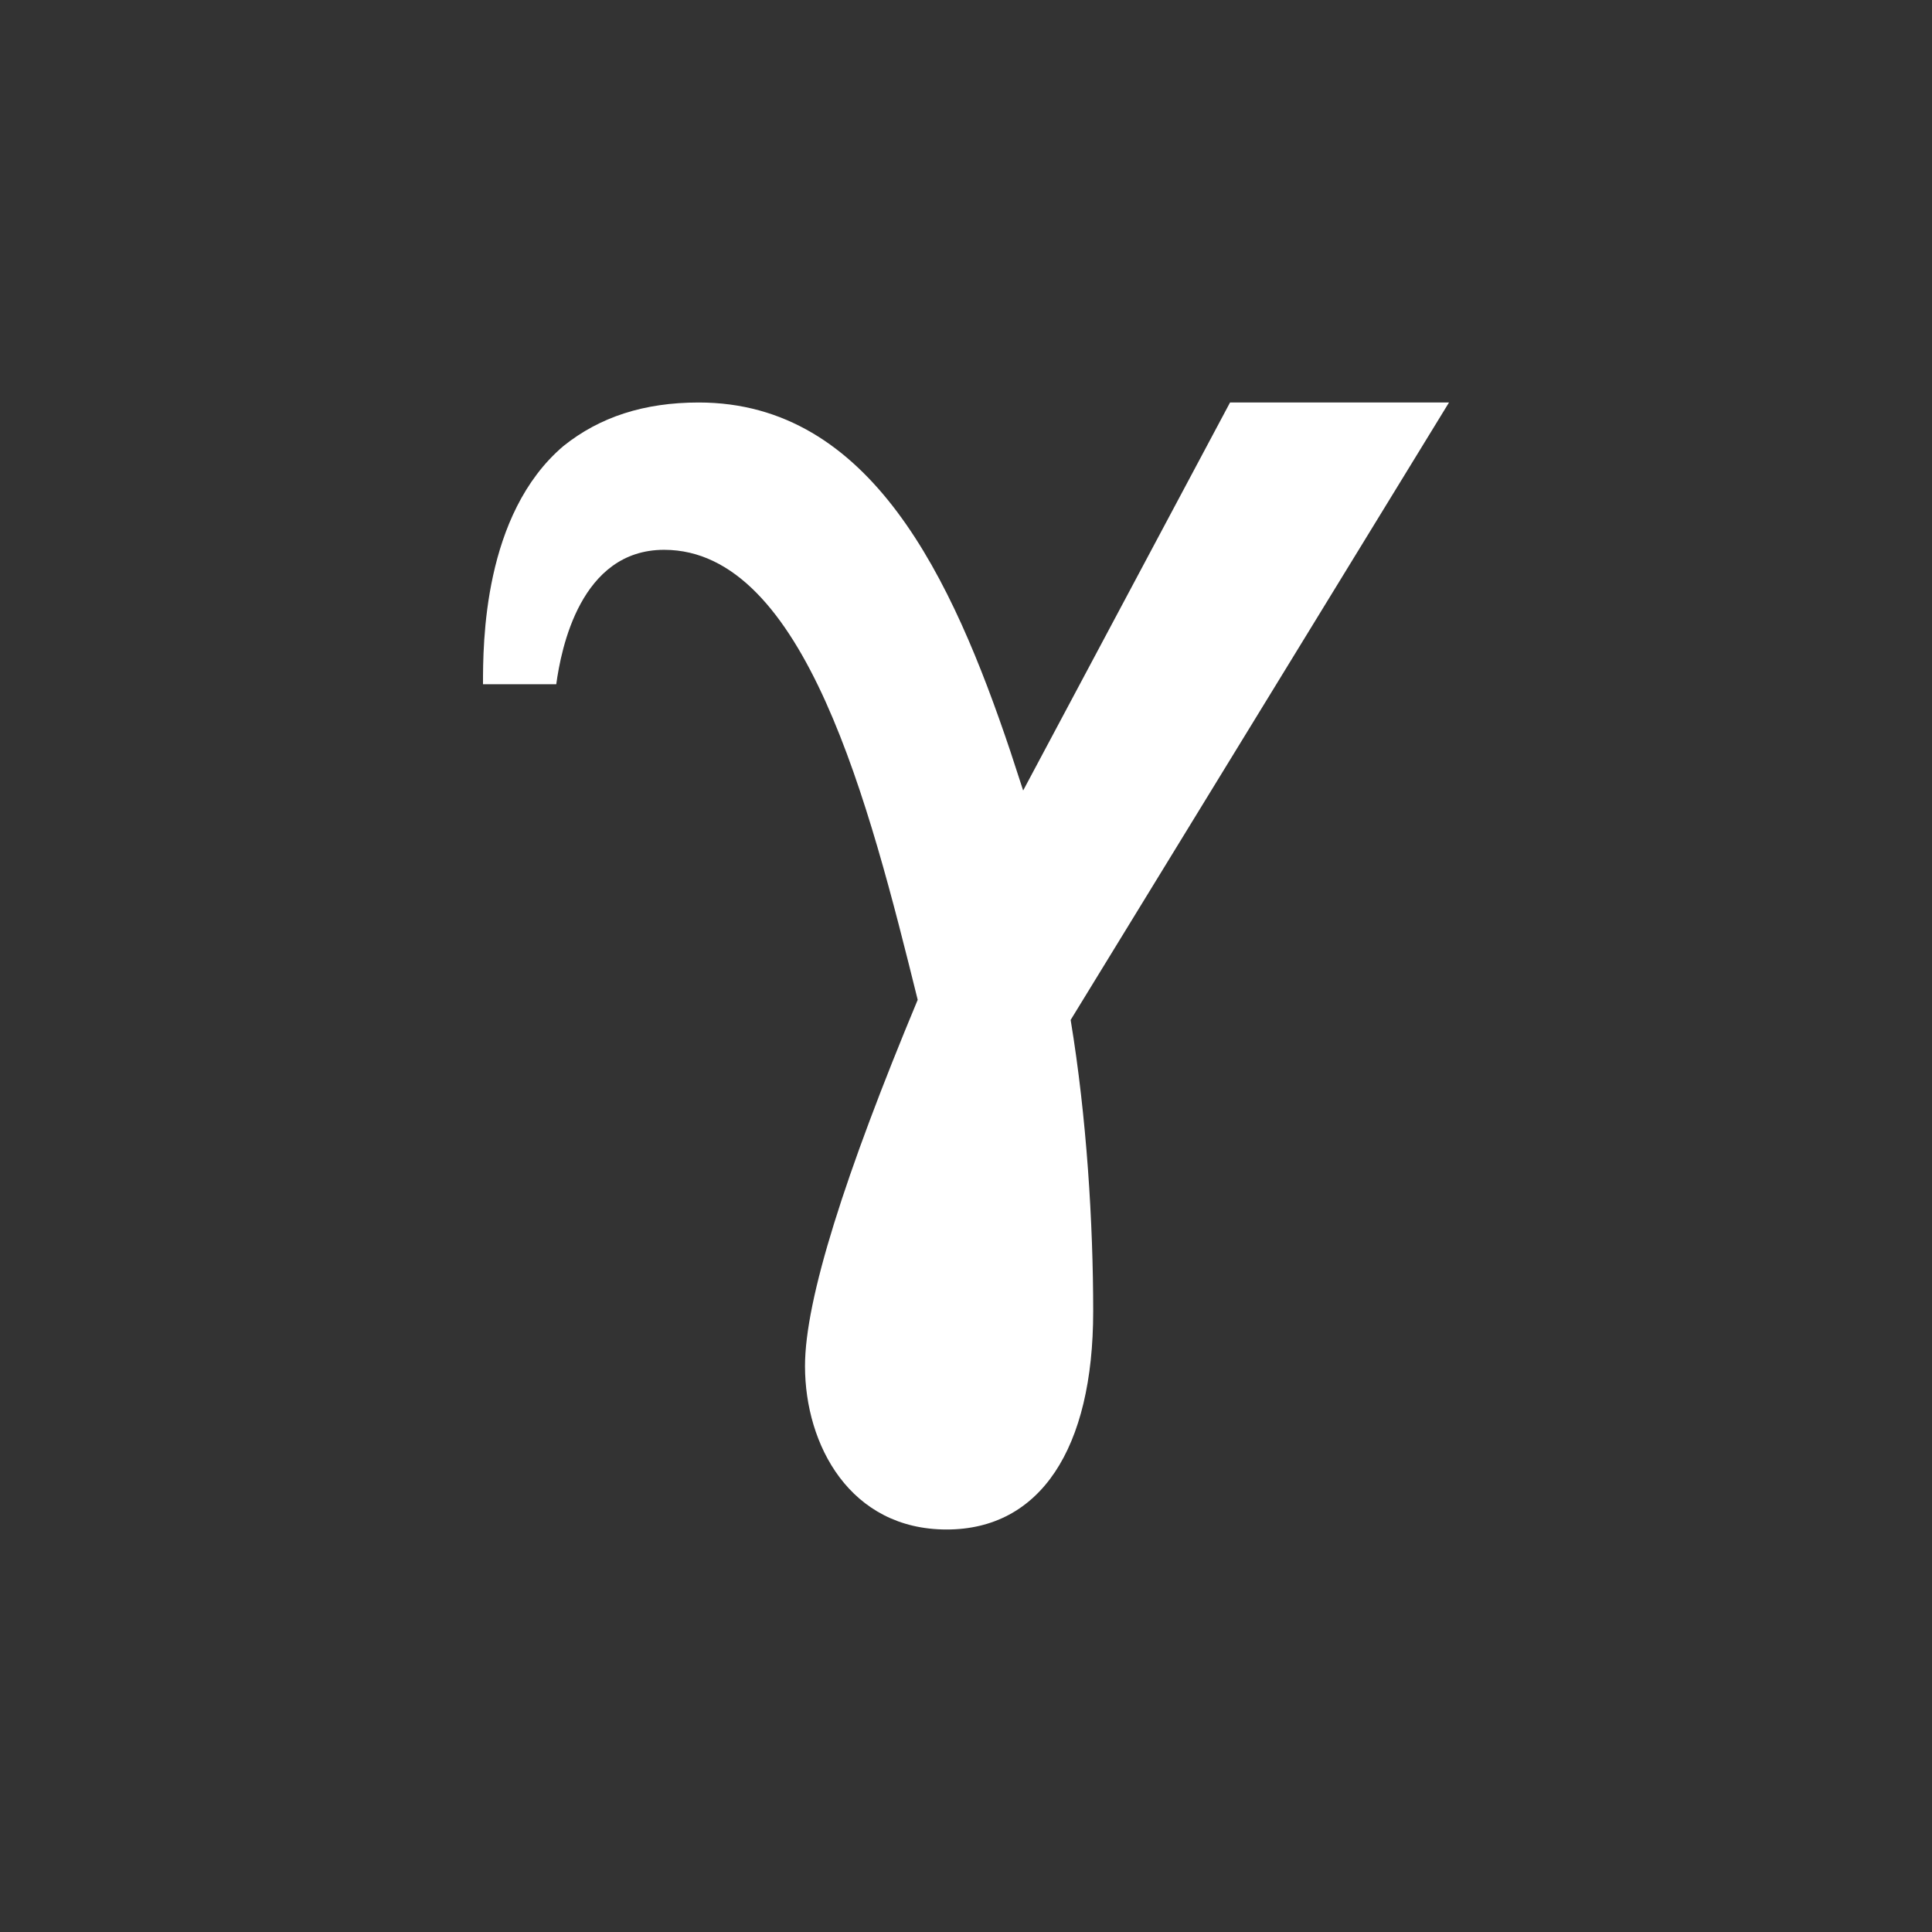 <svg xmlns="http://www.w3.org/2000/svg" fill="white" id="mdi-gamma" viewBox="0 0 24 24"><rect x="0" y="0" width="24" height="24" fill="#333333" stroke="none"/><path d="M11.76 19C12.92 19 13.58 18 13.58 16.29C13.58 15.2 13.5 13.88 13.3 12.67L18 5H15.28L12.71 9.82L12.55 9.33C11.83 7.19 10.82 5 8.68 5C8 5 7.45 5.18 7 5.54C6 6.39 6 8 6 8.5H6.91C6.97 8.06 7.21 6.83 8.25 6.83C10 6.83 10.8 10 11.4 12.42C10.5 14.58 10 16.14 10 16.97C10 17.95 10.56 19 11.76 19" /></svg>
